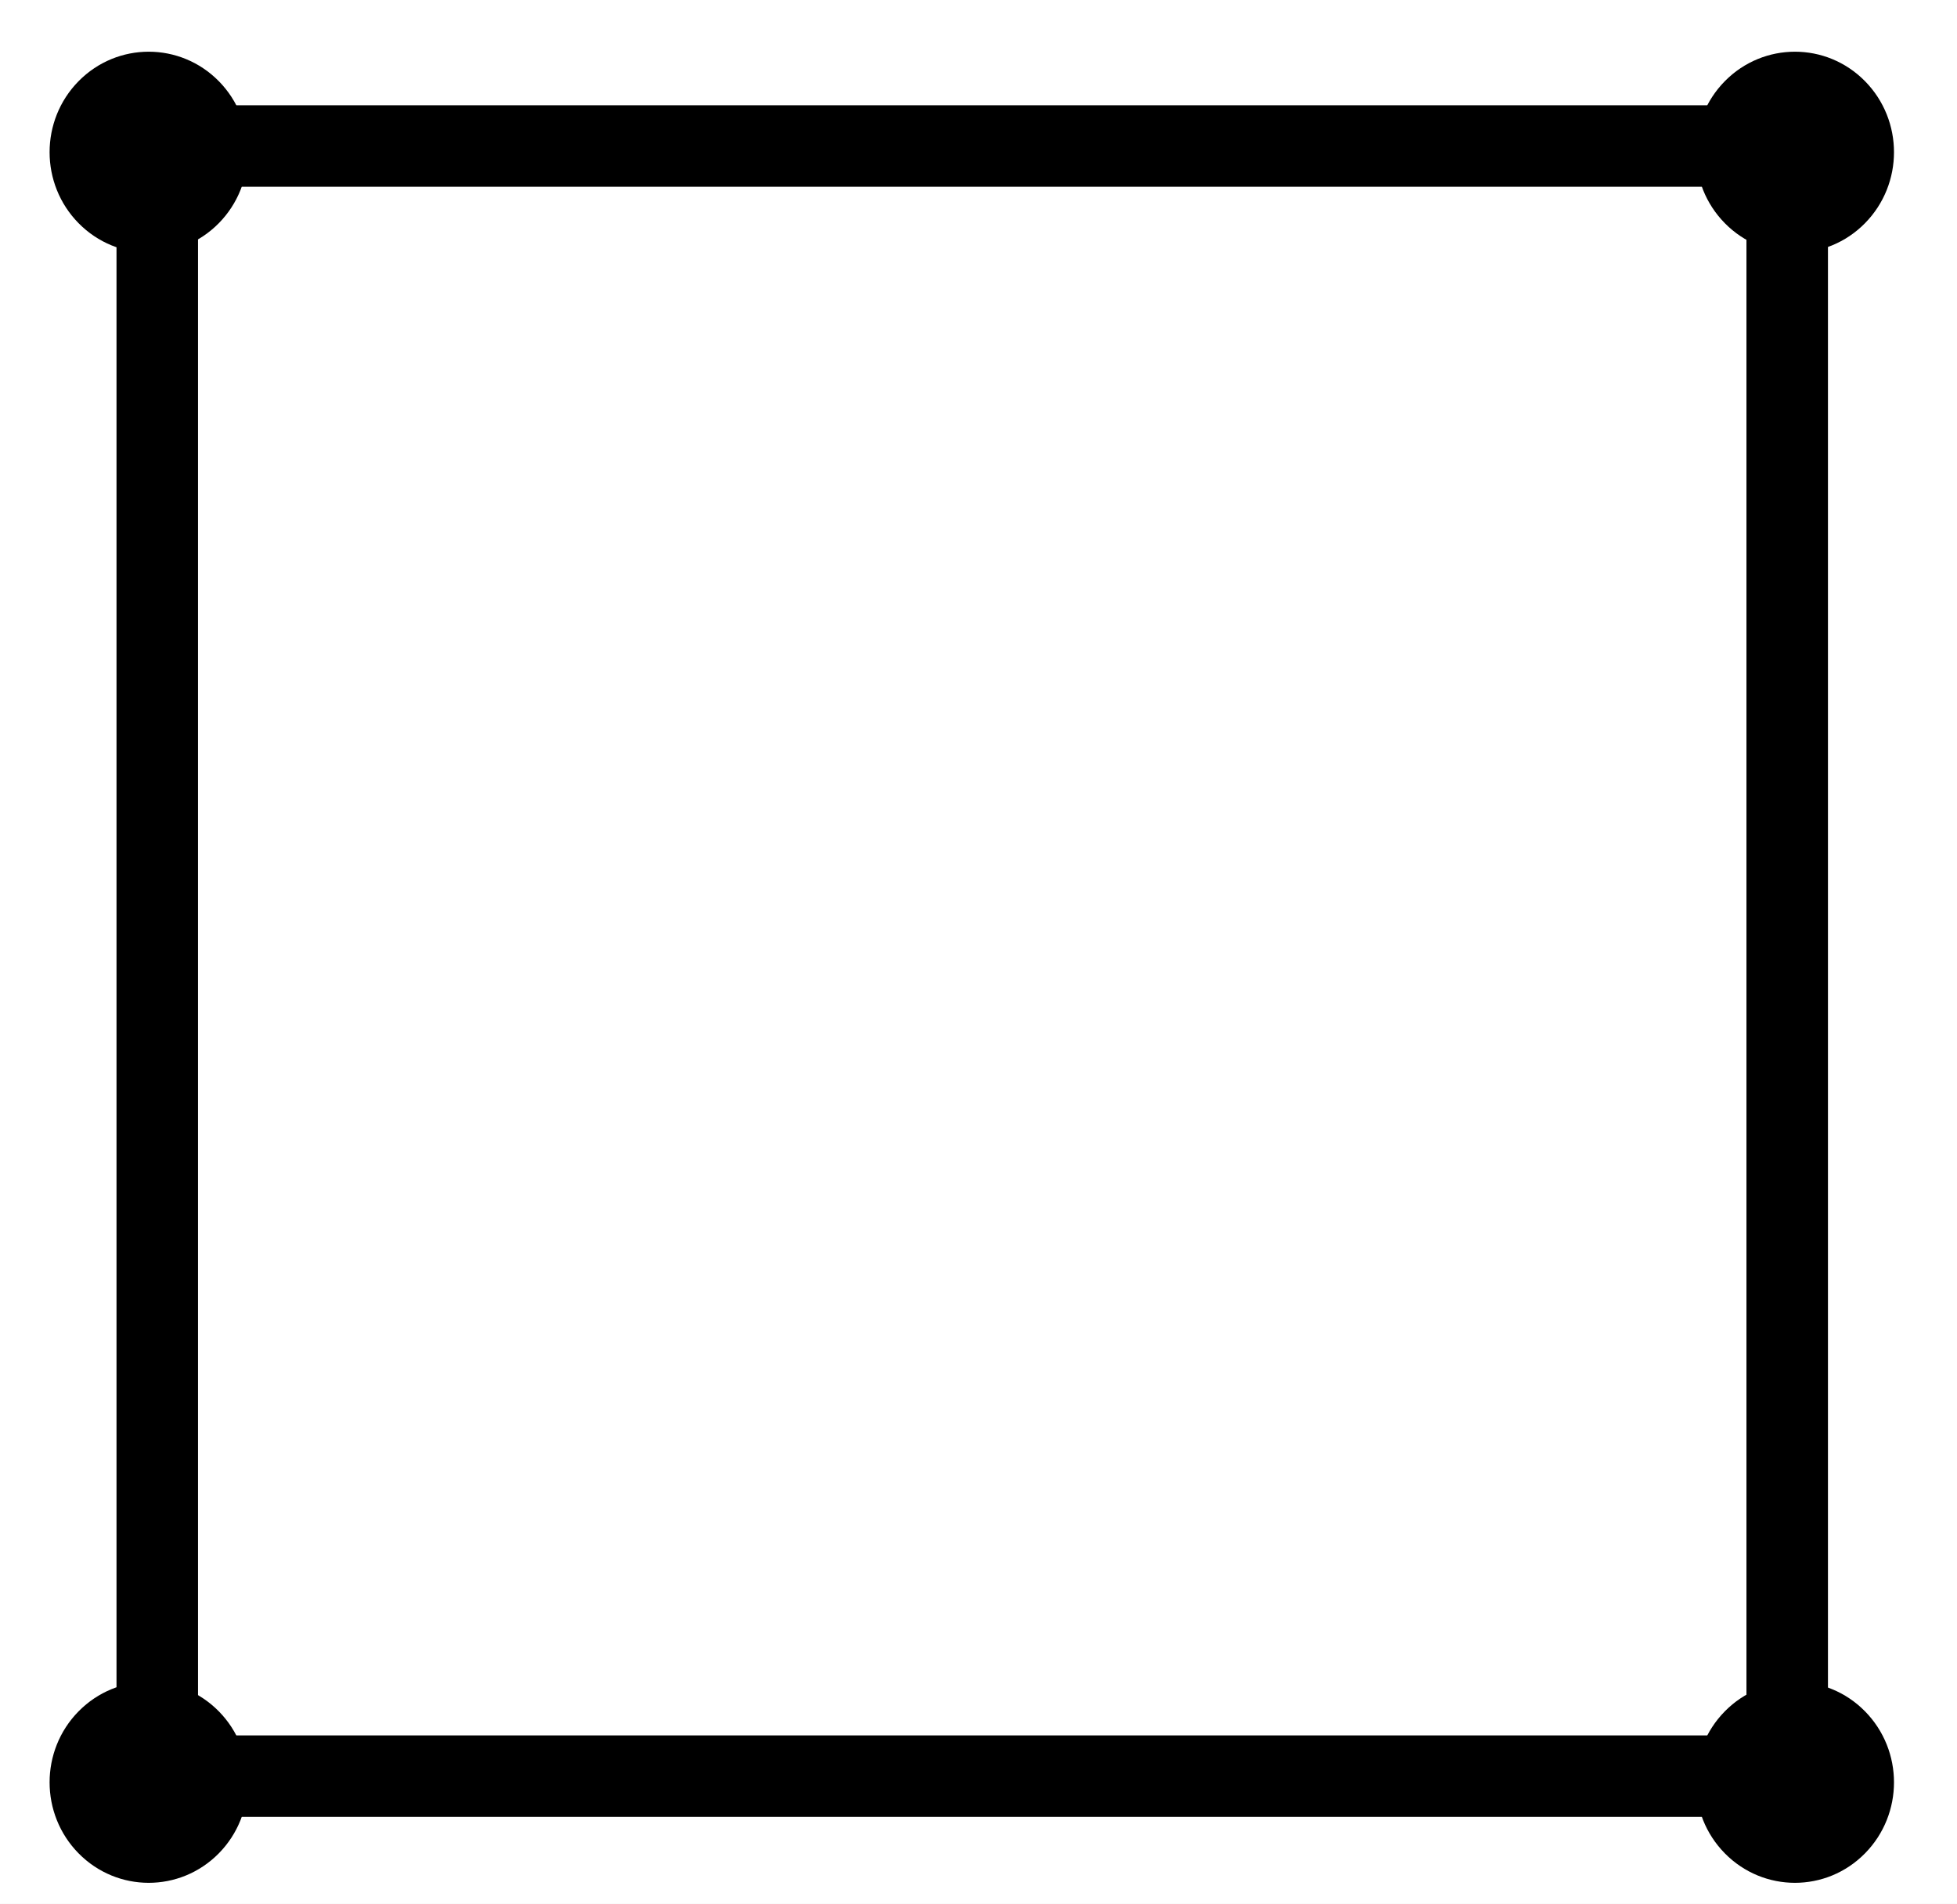 <?xml version="1.0" encoding="UTF-8"?>
<svg xmlns="http://www.w3.org/2000/svg" xmlns:xlink="http://www.w3.org/1999/xlink" width="120.065pt" height="116.797pt" viewBox="0 0 120.065 116.797">
<rect x="0" y="0" width="120.065" height="116.797" fill="#808080" stroke="none"/>
<defs>
<clipPath id="clip-0">
<path clip-rule="nonzero" d="M 0 0 L 120.066 0 L 120.066 116.797 L 0 116.797 Z M 0 0 "/>
</clipPath>
</defs>
<g clip-path="url(#clip-0)">
<rect x="-12.007" y="-11.68" width="144.078" height="140.157" fill="rgb(100%, 100%, 100%)" fill-opacity="1"/>
</g>
<path fill="none" stroke-width="5" stroke-linecap="butt" stroke-linejoin="miter" stroke="rgb(0%, 0%, 0%)" stroke-opacity="1" stroke-miterlimit="4" d="M 0.001 -0.002 L 100.001 -0.002 L 100.001 99.998 L 0.001 99.998 Z M 0.001 -0.002 " transform="matrix(1, 0, 0, 1, 9.647, 8.959)"/>
<path fill-rule="nonzero" fill="rgb(0%, 0%, 0%)" fill-opacity="1" d="M 114.418 4.977 C 116.793 7.387 116.793 11.285 114.418 13.695 C 112.047 16.102 108.199 16.102 105.824 13.695 C 103.449 11.285 103.449 7.387 105.824 4.977 C 108.199 2.57 112.047 2.57 114.418 4.977 Z M 114.418 4.977 "/>
<path fill-rule="nonzero" fill="rgb(0%, 0%, 0%)" fill-opacity="1" d="M 13.422 4.977 C 15.793 7.387 15.793 11.285 13.422 13.695 C 11.047 16.102 7.199 16.102 4.824 13.695 C 2.449 11.285 2.449 7.387 4.824 4.977 C 7.199 2.57 11.047 2.57 13.422 4.977 Z M 13.422 4.977 "/>
<path fill-rule="nonzero" fill="rgb(0%, 0%, 0%)" fill-opacity="1" d="M 13.422 104.977 C 15.793 107.387 15.793 111.285 13.422 113.695 C 11.047 116.102 7.199 116.102 4.824 113.695 C 2.449 111.285 2.449 107.387 4.824 104.977 C 7.199 102.57 11.047 102.57 13.422 104.977 Z M 13.422 104.977 "/>
<path fill-rule="nonzero" fill="rgb(0%, 0%, 0%)" fill-opacity="1" d="M 114.418 104.977 C 116.793 107.387 116.793 111.285 114.418 113.695 C 112.047 116.102 108.199 116.102 105.824 113.695 C 103.449 111.285 103.449 107.387 105.824 104.977 C 108.199 102.57 112.047 102.57 114.418 104.977 Z M 114.418 104.977 "/>
</svg>
